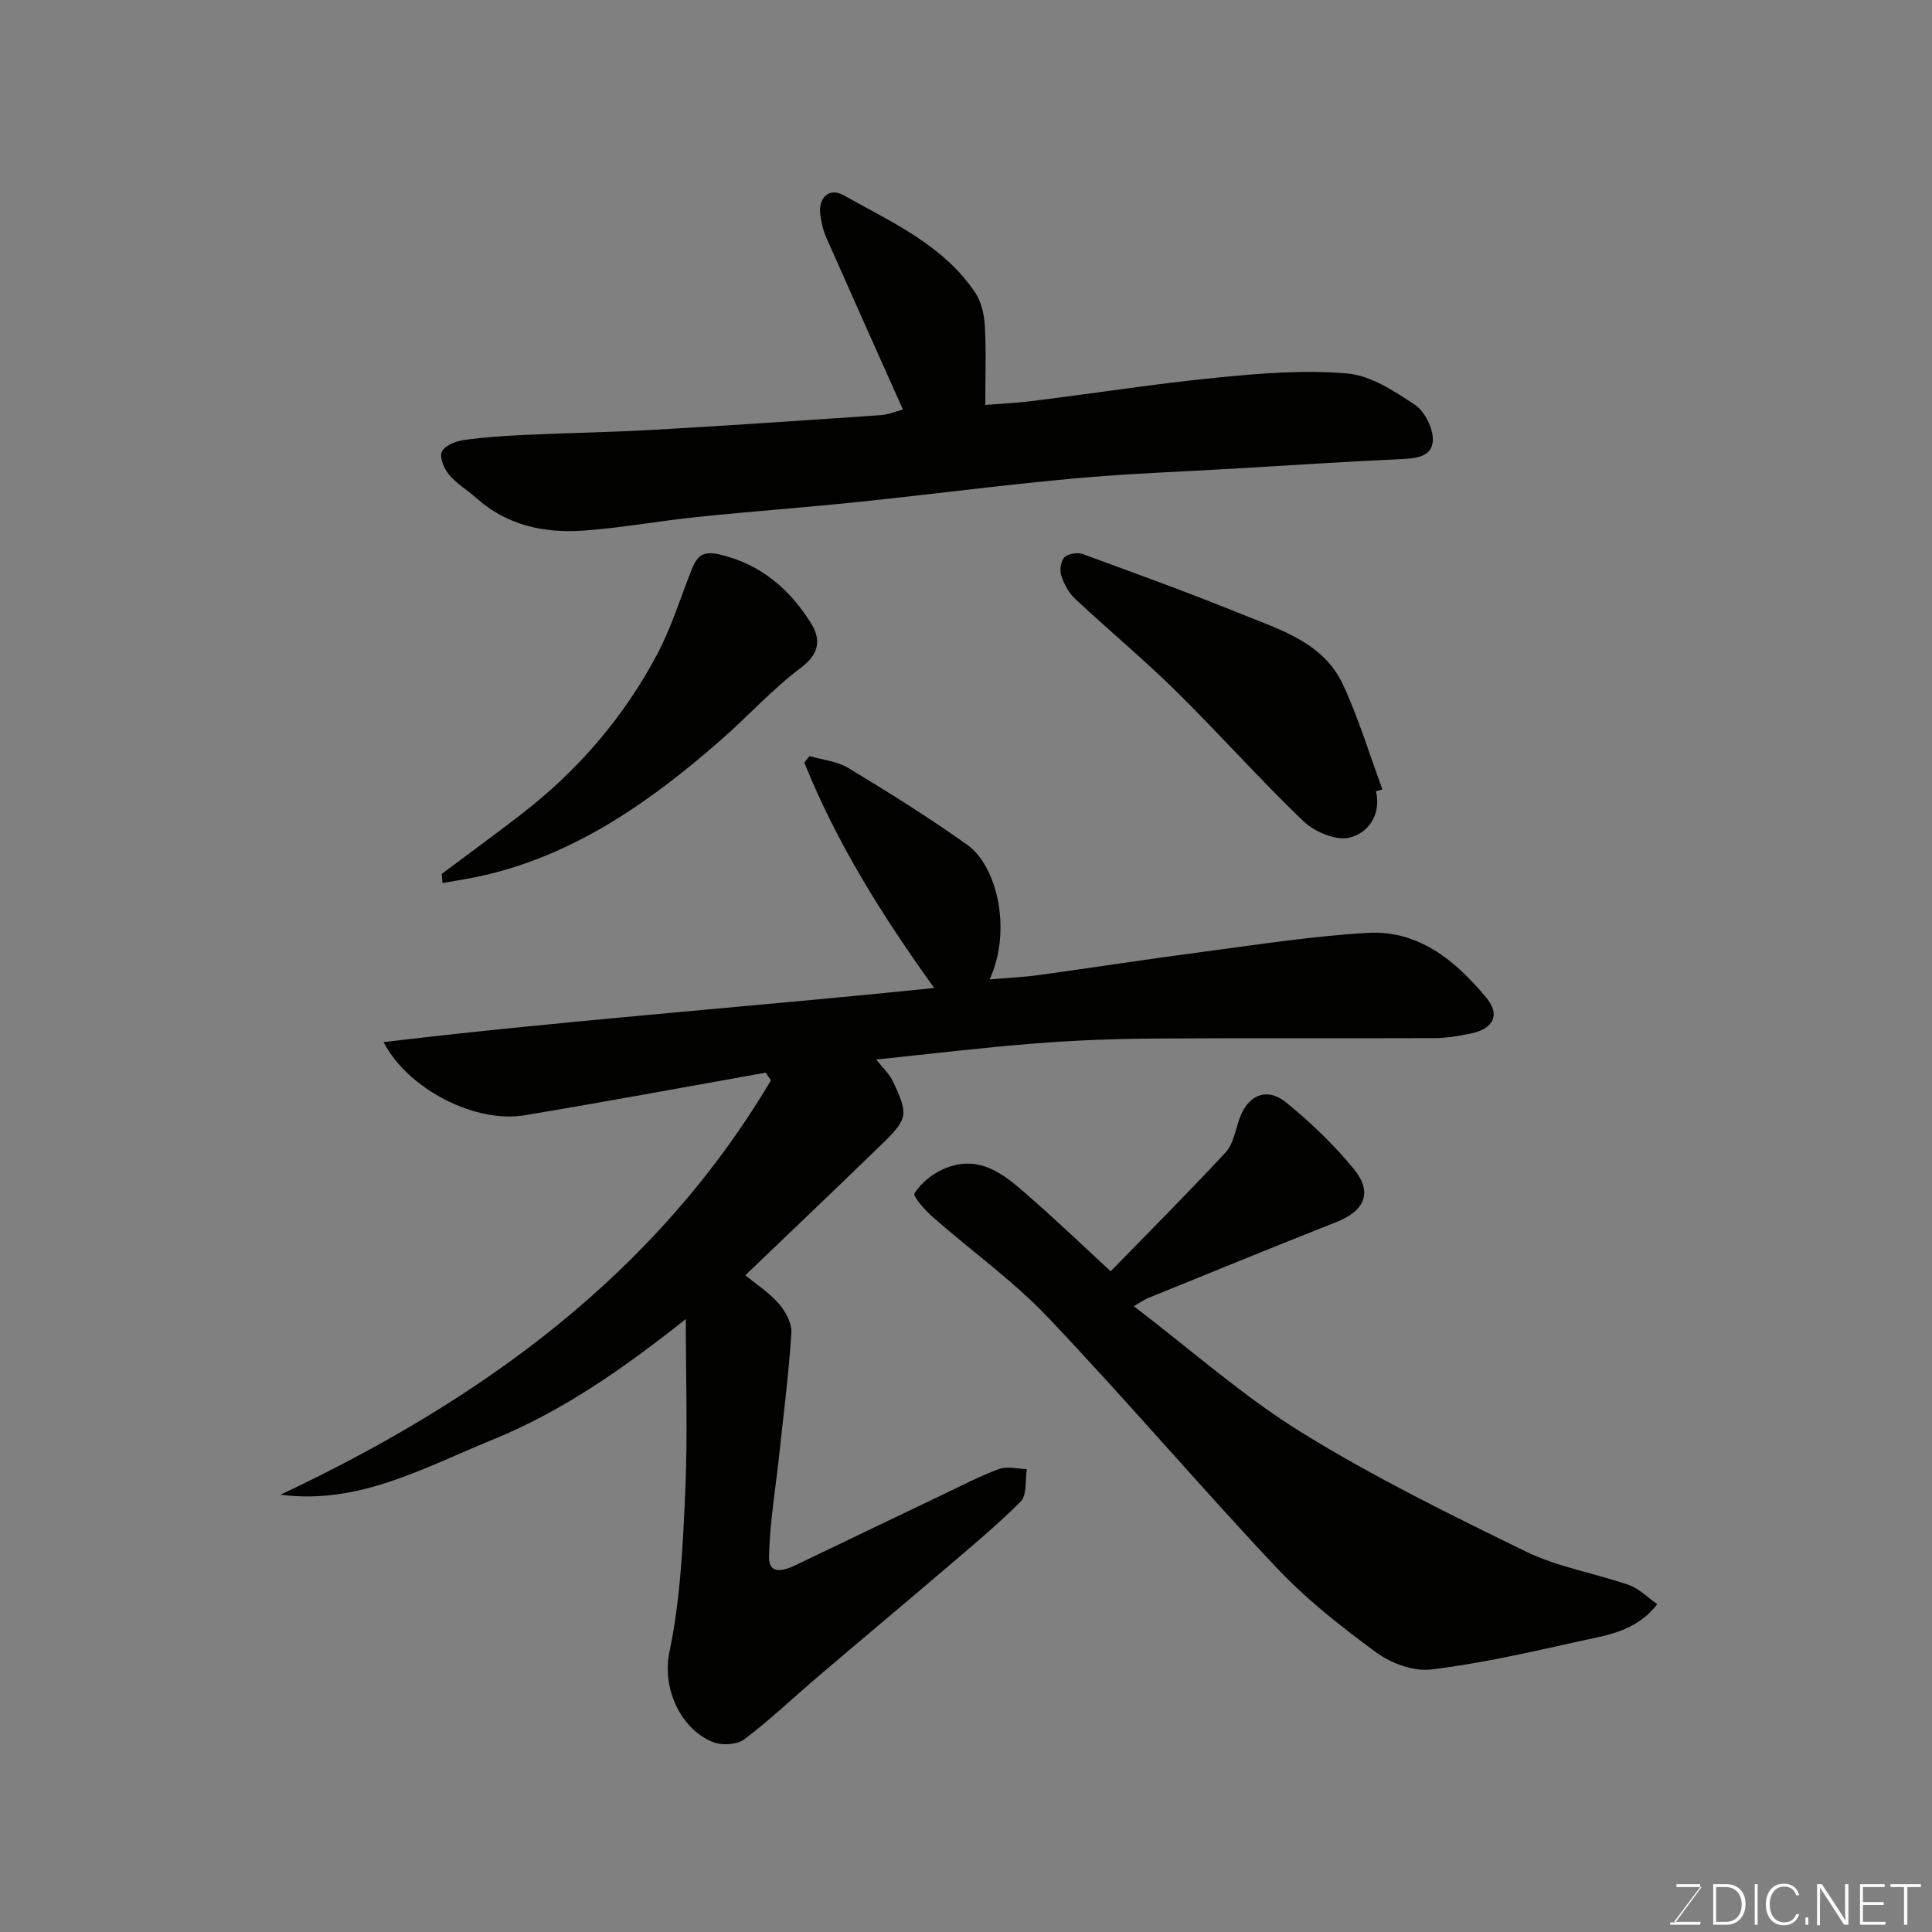 <svg enable-background="new 0 0 400 400" viewBox="0 0 400 400" xmlns="http://www.w3.org/2000/svg"><rect x="0" y="0" width="400" height="400" fill="#808080" stroke="none"/><path d="m158.54 222.08c-16.65 2.96-33.28 6.06-49.96 8.83-10.12 1.68-24.03-5.29-29.17-15.15 38.17-4.56 75.97-7.28 114-11.21-10.5-14.63-20.15-29.84-26.87-46.65.35-.46.71-.91 1.06-1.37 2.7.8 5.72 1.07 8.05 2.48 8.36 5.07 16.68 10.24 24.63 15.92 6.12 4.37 9.31 17.57 4.62 27.84 3.58-.3 6.87-.44 10.13-.89 11.5-1.58 22.97-3.37 34.47-4.87 11.21-1.47 22.41-3.23 33.68-3.87 10.56-.6 18.19 5.79 24.54 13.41 2.94 3.52 1.51 6.42-3.09 7.4-2.54.54-5.16.97-7.75.98-19.33.08-38.66-.05-57.98.09-8.27.06-16.55.37-24.79 1.03-10.79.85-21.55 2.16-32.7 3.31 1.22 1.57 2.7 2.92 3.49 4.59 3.24 6.91 3.1 7.68-2.53 13.14-9.25 8.98-18.6 17.87-28.06 26.94 2.12 1.75 4.85 3.51 6.91 5.86 1.4 1.59 2.75 4.05 2.63 6.02-.54 8.5-1.63 16.97-2.54 25.45-.75 7-1.96 13.99-2.09 21-.07 3.74 3.04 2.87 5.5 1.69 10.01-4.82 20.04-9.63 30.07-14.41 3.98-1.9 7.9-3.96 12.02-5.49 1.7-.63 3.85-.03 5.79.01-.38 2.29.05 5.4-1.29 6.73-5.23 5.23-10.98 9.95-16.61 14.77-8.37 7.15-16.82 14.2-25.2 21.34-5.14 4.38-10.03 9.06-15.41 13.11-1.51 1.14-4.68 1.31-6.53.55-6.78-2.78-10.51-11.24-8.96-18.64 2.27-10.86 2.79-22.16 3.28-33.31.52-11.61.11-23.26.11-35.61-12.74 10.09-25.4 19.04-40.04 24.99-14.14 5.75-27.64 13.5-43.88 11.37 41.75-19.68 77.71-45.67 101.55-85.79-.36-.51-.72-1.05-1.08-1.59z" fill="#010100"/><path d="m229.95 263.21c7.98-8.19 16.03-16.25 23.78-24.6 1.53-1.65 2.01-4.34 2.76-6.63 1.7-5.18 5.65-7.08 9.8-3.72 5.07 4.1 9.86 8.72 13.99 13.75 3.99 4.86 2.28 8.68-3.59 11-13 5.14-25.95 10.44-38.9 15.7-.87.35-1.66.93-3.05 1.72 11.76 8.97 22.57 18.61 34.7 26.12 14.91 9.22 30.75 17.02 46.55 24.71 6.63 3.23 14.21 4.45 21.26 6.9 2.07.72 3.77 2.5 5.86 3.96-4.4 5.77-10.74 6.48-16.61 7.79-10.01 2.23-20.05 4.52-30.21 5.74-3.63.44-8.27-1.27-11.34-3.52-7.27-5.33-14.48-11-20.64-17.54-16.06-17.05-31.26-34.92-47.4-51.9-7.21-7.58-15.89-13.76-23.79-20.71-1.61-1.41-4.17-4.33-3.78-4.93 1.34-2.07 3.56-3.92 5.86-4.95 7.99-3.57 13.34 1.65 18.65 6.31 5.32 4.66 10.45 9.58 16.1 14.8z" fill="#010100"/><path d="m186.94 84.78c-5.28-11.81-10.61-23.69-15.87-35.6-.65-1.47-1.01-3.11-1.23-4.7-.49-3.53 1.85-5.73 4.8-4.07 9.91 5.59 20.62 10.26 27.27 20.18 1.27 1.9 1.86 4.53 1.99 6.87.29 5.23.09 10.49.09 16.38 2.84-.23 6.5-.4 10.12-.86 12.66-1.58 25.29-3.56 37.98-4.81 8.89-.88 17.95-1.62 26.8-.85 4.88.42 9.78 3.63 14.06 6.5 2.05 1.37 3.81 4.91 3.7 7.38-.15 3.5-3.69 3.73-6.85 3.87-11.37.51-22.72 1.27-34.08 1.94-11.2.66-22.42 1.04-33.58 2.07-14.85 1.36-29.65 3.31-44.49 4.85-11.11 1.15-22.26 1.96-33.37 3.11-7.81.81-15.57 2.25-23.39 2.81-8.18.59-15.94-1.05-22.34-6.79-1.83-1.64-4.04-2.93-5.59-4.79-1.02-1.23-2.01-3.56-1.49-4.72.56-1.25 2.82-2.2 4.46-2.43 4.22-.61 8.51-.88 12.78-1.08 8.93-.41 17.87-.55 26.78-1.06 15.63-.89 31.26-1.95 46.88-3.03 1.72-.14 3.39-.86 4.57-1.17z" fill="#010100"/><path d="m91.45 180.94c5.48-4.11 11.02-8.15 16.44-12.33 11.75-9.06 21.27-20.11 28.2-33.2 2.85-5.39 4.69-11.32 6.93-17.03 1.07-2.73 1.97-4.51 5.9-3.6 8.59 2 14.54 7.16 18.98 14.24 2.06 3.28 1.84 6.3-2.08 9.23-5.93 4.44-10.96 10.05-16.56 14.95-14.38 12.57-29.75 23.49-48.77 27.97-2.92.69-5.91 1.12-8.87 1.66-.06-.63-.11-1.26-.17-1.89z" fill="#010100"/><path d="m284.88 163.81c1.15 4.99-1.68 8.7-5.52 9.62-2.79.67-7.21-1.21-9.5-3.41-9.09-8.71-17.47-18.16-26.44-26.99-6.69-6.59-13.94-12.6-20.8-19.02-1.35-1.26-2.34-3.12-2.91-4.9-.36-1.11-.07-3 .7-3.75s2.68-1.04 3.77-.64c10.98 4.01 21.98 8.01 32.81 12.4 8.07 3.27 16.99 5.89 21.06 14.62 3.25 6.99 5.49 14.45 8.17 21.71-.45.11-.9.23-1.34.36z" fill="#010100"/><g fill="#fbfcfa"><path d="m346.9 398 5.4-7.3h-5.2v-.6h4.9v.6l-5.4 7.2h5.5l-.1.6h-6.2v-.5z"/><path d="m354.7 390.1h2.8c2.3 0 3.9 1.6 3.9 4.1s-1.6 4.3-3.9 4.3h-2.8zm.6 7.8h2c2.2 0 3.3-1.6 3.3-3.6 0-1.8-1-3.6-3.3-3.6h-2z"/><path d="m363.9 390.1v8.4h-.6v-8.4z"/><path d="m372.5 396.3c-.4 1.3-1.4 2.3-3.2 2.3-2.4 0-3.7-1.9-3.7-4.3 0-2.3 1.2-4.3 3.7-4.3 1.8 0 2.9 1 3.2 2.4h-.6c-.4-1.1-1.1-1.8-2.5-1.8-2.1 0-3 1.9-3 3.7s.9 3.7 3 3.7c1.4 0 2.1-.7 2.5-1.7z"/><path d="m373.8 398.5v-1.5h.6v1.5z"/><path d="m376.2 398.5v-8.4h1c1.3 2 4.4 6.6 4.9 7.6-.1-1.2-.1-2.4-.1-3.8v-3.8h.7v8.4h-.9c-1.2-1.9-4.4-6.8-5-7.7.1 1.1 0 2.3 0 3.9v3.9h-.6z"/><path d="m390 394.4h-4.3v3.5h4.7l-.1.6h-5.2v-8.4h5.1v.6h-4.5v3.1h4.3z"/><path d="m394.2 390.7h-2.8v-.6h6.3v.6h-2.8v7.8h-.7z"/></g></svg>